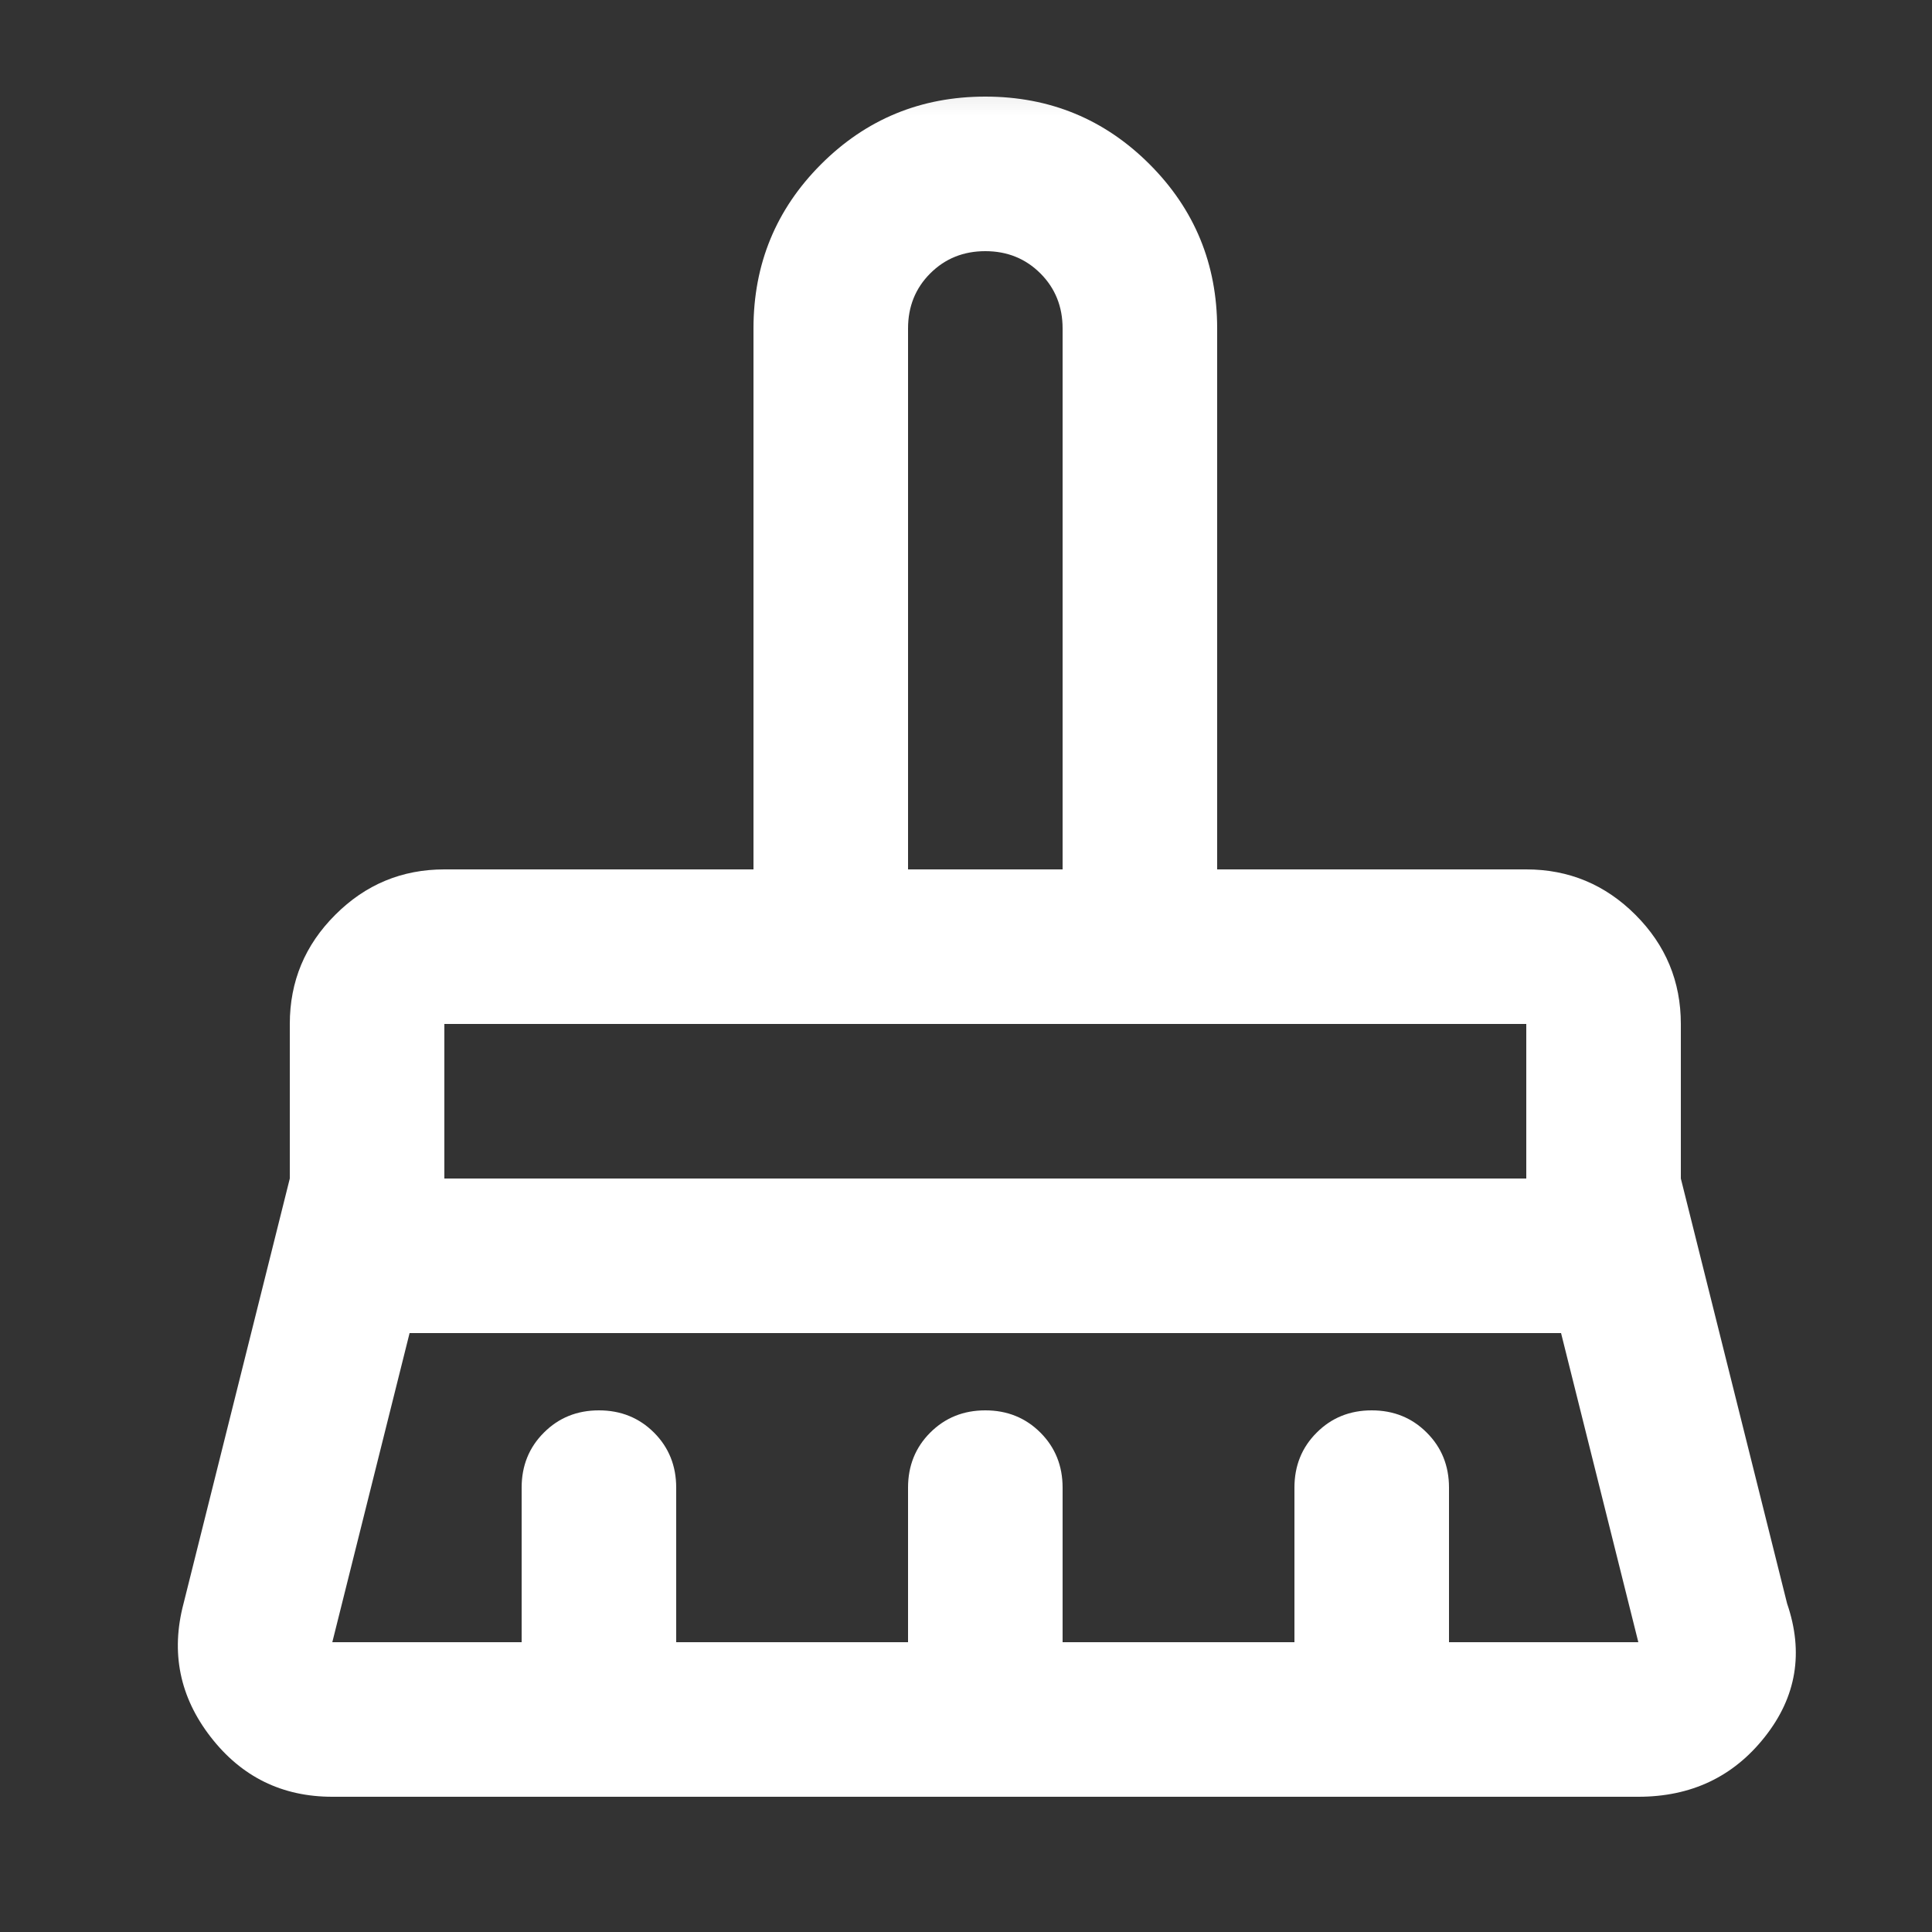 <?xml version="1.0" encoding="UTF-8" standalone="no"?><svg width="25" height="25" viewBox="0 0 25 25" fill="none" xmlns="http://www.w3.org/2000/svg">
<rect x="0" y="0" width="25" height="25" fill="#333333" stroke="none"/>
<mask id="mask0_3_7" style="mask-type:alpha" maskUnits="userSpaceOnUse" x="0" y="0" width="25" height="25">
<rect x="0.75" y="0.25" width="24" height="24" fill="#D9D9D9"/>
</mask>
<g mask="url(#mask0_3_7)">
<path d="M11.75 11.25H13.75V4.25C13.75 3.967 13.654 3.729 13.463 3.538C13.271 3.346 13.033 3.25 12.75 3.25C12.467 3.25 12.229 3.346 12.037 3.538C11.846 3.729 11.75 3.967 11.75 4.25V11.25ZM5.75 15.25H19.75V13.25H5.75V15.25ZM4.3 21.25H6.75V19.25C6.75 18.967 6.846 18.729 7.038 18.538C7.229 18.346 7.467 18.25 7.75 18.25C8.033 18.25 8.271 18.346 8.463 18.538C8.654 18.729 8.75 18.967 8.75 19.25V21.25H11.75V19.25C11.75 18.967 11.846 18.729 12.037 18.538C12.229 18.346 12.467 18.25 12.75 18.25C13.033 18.25 13.271 18.346 13.463 18.538C13.654 18.729 13.75 18.967 13.75 19.25V21.25H16.75V19.25C16.75 18.967 16.846 18.729 17.038 18.538C17.229 18.346 17.467 18.25 17.75 18.25C18.033 18.25 18.271 18.346 18.462 18.538C18.654 18.729 18.75 18.967 18.75 19.25V21.25H21.2L20.2 17.25H5.3L4.3 21.25ZM21.2 23.25H4.3C3.65 23.25 3.125 22.992 2.725 22.475C2.325 21.958 2.208 21.383 2.375 20.75L3.75 15.25V13.25C3.75 12.7 3.946 12.229 4.338 11.838C4.729 11.446 5.2 11.25 5.75 11.25H9.75V4.25C9.75 3.417 10.042 2.708 10.625 2.125C11.208 1.542 11.917 1.25 12.75 1.25C13.583 1.25 14.292 1.542 14.875 2.125C15.458 2.708 15.75 3.417 15.75 4.25V11.25H19.75C20.3 11.25 20.771 11.446 21.163 11.838C21.554 12.229 21.75 12.7 21.75 13.25V15.25L23.125 20.75C23.342 21.383 23.246 21.958 22.837 22.475C22.429 22.992 21.883 23.25 21.2 23.25Z" fill="white"/>
</g>
</svg>
